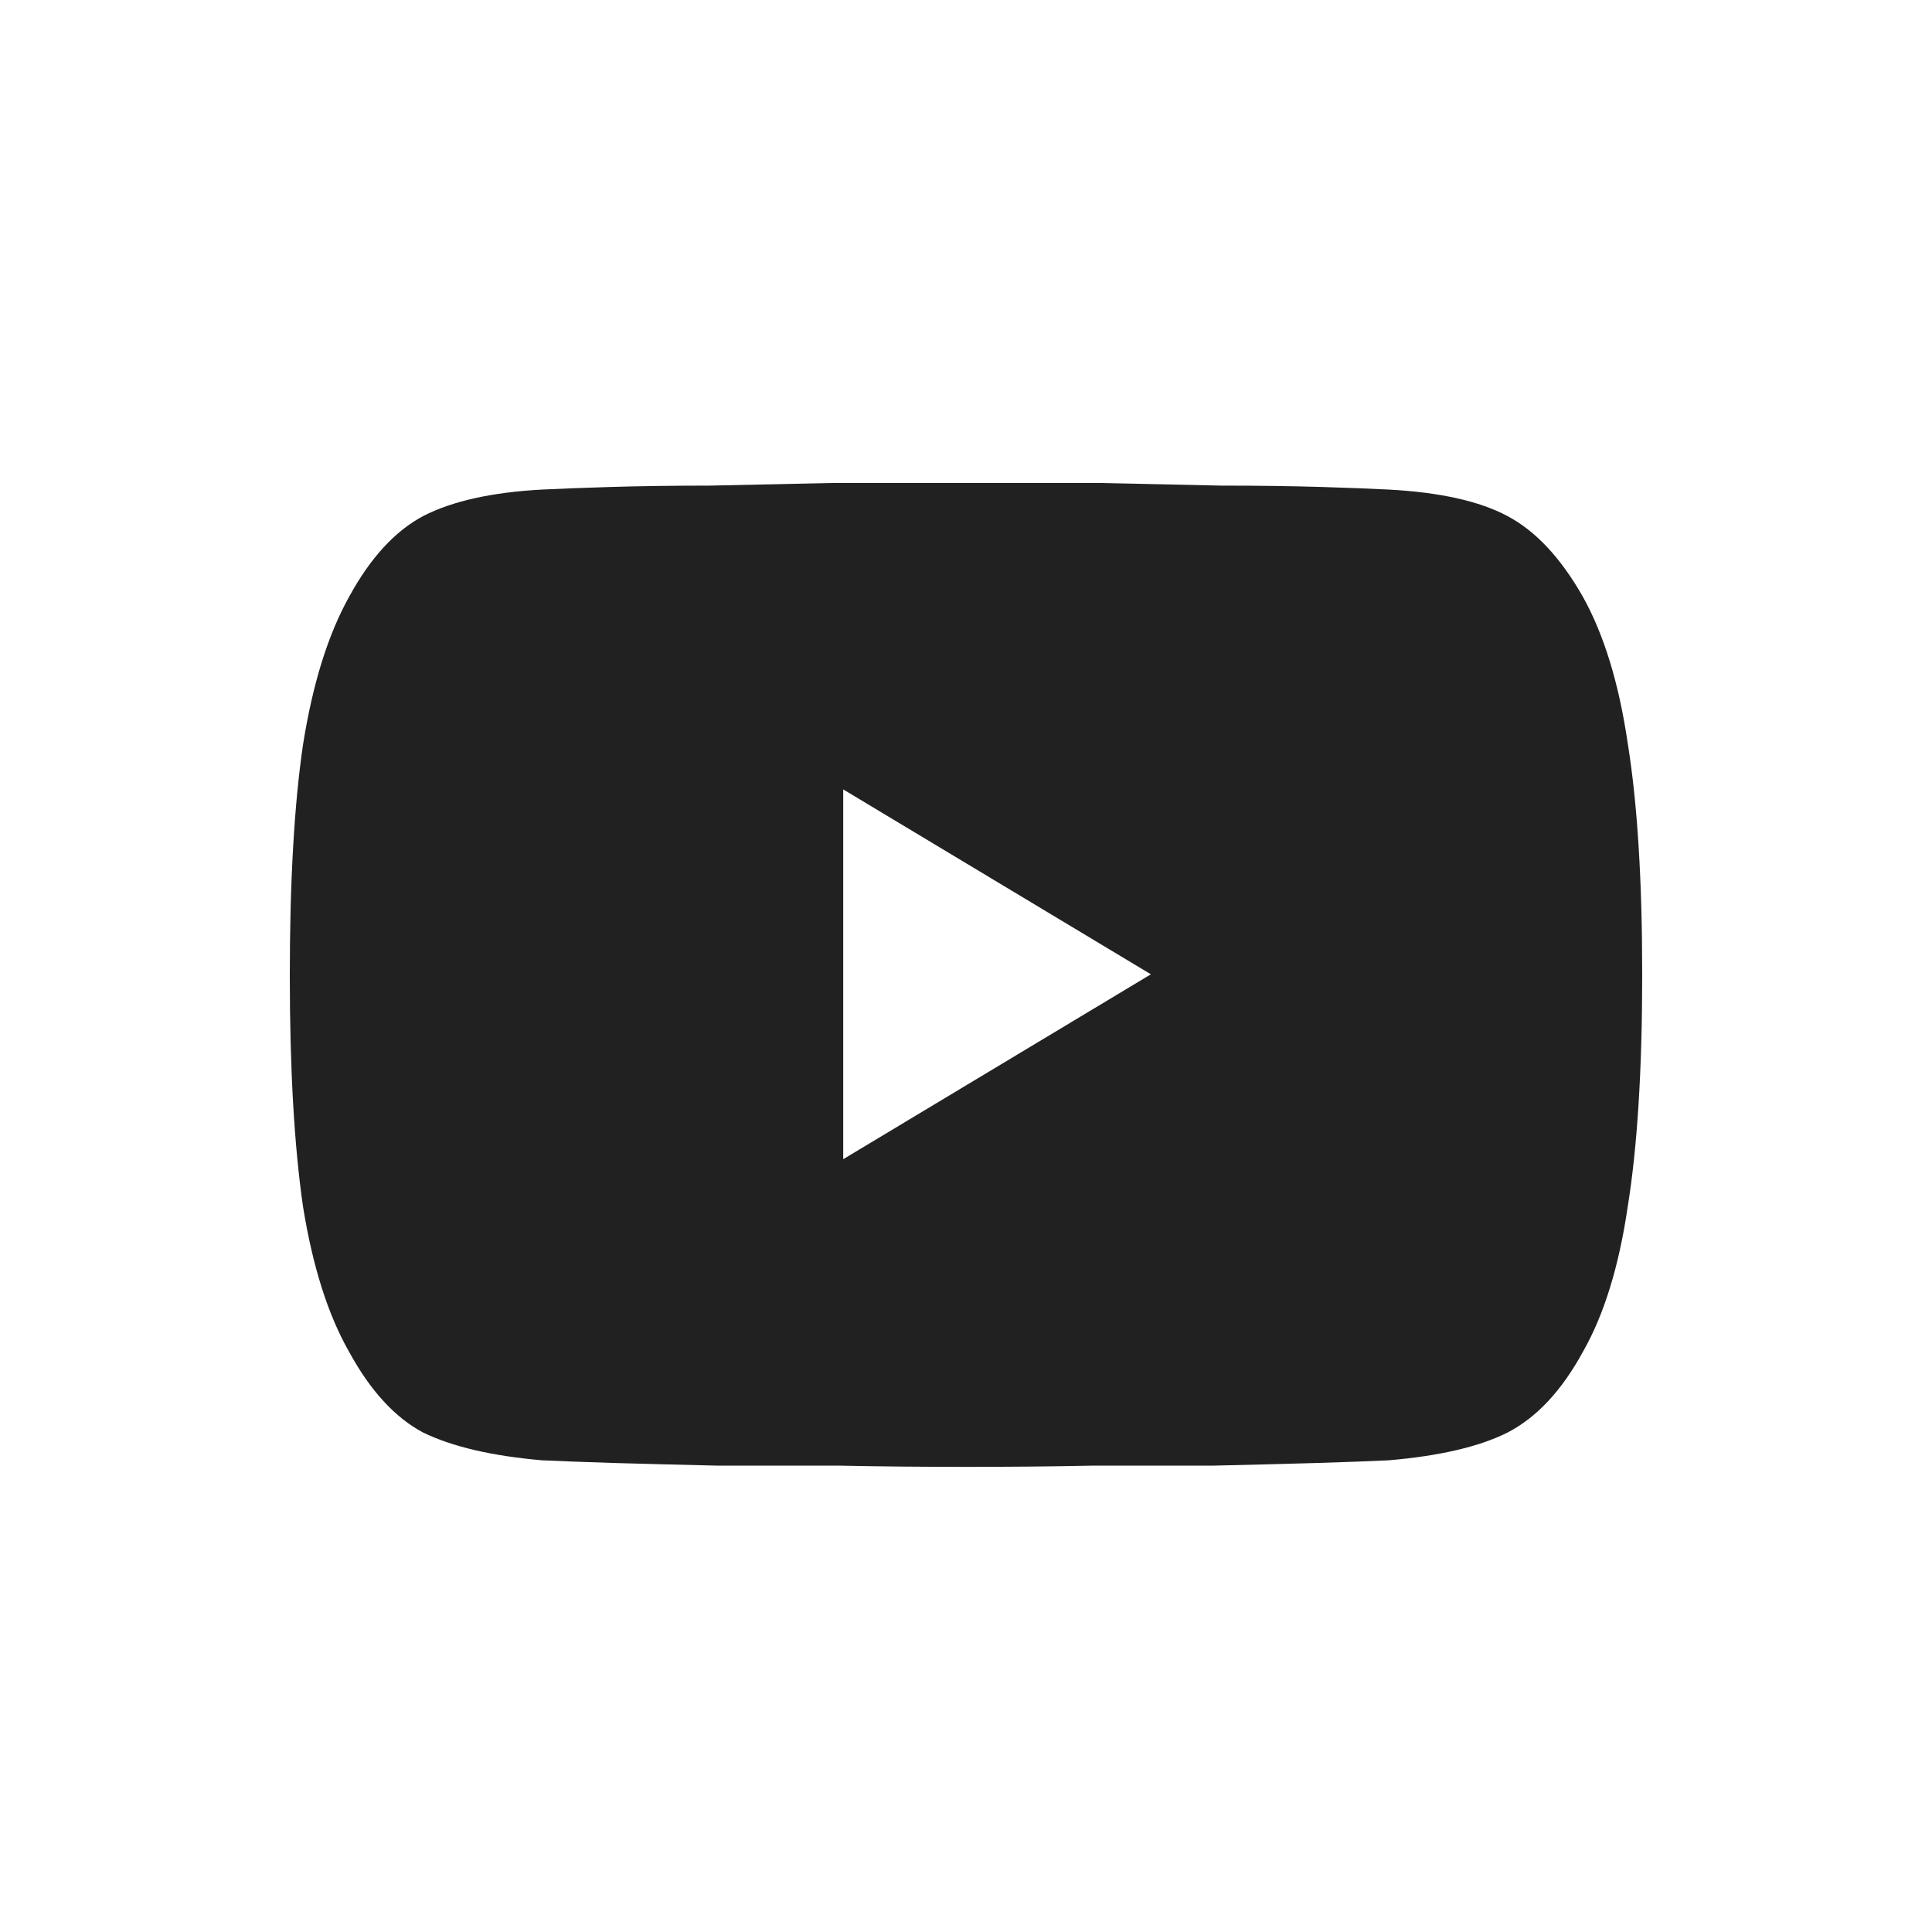 <svg viewBox="0 0 20 20" fill="none"
  xmlns="http://www.w3.org/2000/svg">
  <path d="M8.729 8.172V12L11.914 10.086L8.729 8.172ZM16.385 13.996C16.166 14.397 15.906 14.675 15.605 14.83C15.314 14.976 14.904 15.072 14.375 15.117C14.193 15.126 13.942 15.135 13.623 15.145C13.313 15.154 12.962 15.163 12.57 15.172C12.188 15.172 11.773 15.172 11.326 15.172C10.889 15.181 10.447 15.185 10 15.185C9.553 15.185 9.111 15.181 8.674 15.172C8.227 15.172 7.808 15.172 7.416 15.172C7.033 15.163 6.682 15.154 6.363 15.145C6.053 15.135 5.803 15.126 5.611 15.117C5.092 15.072 4.682 14.976 4.381 14.83C4.089 14.675 3.834 14.397 3.615 13.996C3.396 13.613 3.237 13.112 3.137 12.492C3.046 11.863 3 11.066 3 10.1C3 9.124 3.046 8.327 3.137 7.707C3.237 7.078 3.396 6.568 3.615 6.176C3.834 5.775 4.089 5.497 4.381 5.342C4.682 5.187 5.092 5.096 5.611 5.068C5.794 5.059 6.031 5.05 6.322 5.041C6.623 5.032 6.965 5.027 7.348 5.027C7.74 5.018 8.159 5.009 8.605 5H11.395C11.841 5.009 12.256 5.018 12.639 5.027C13.031 5.027 13.377 5.032 13.678 5.041C13.969 5.05 14.202 5.059 14.375 5.068C14.904 5.096 15.314 5.187 15.605 5.342C15.897 5.497 16.157 5.775 16.385 6.176C16.604 6.568 16.759 7.074 16.85 7.693C16.95 8.313 17 9.111 17 10.086C17 11.07 16.95 11.872 16.85 12.492C16.759 13.112 16.604 13.613 16.385 13.996Z" fill="#212121"/>
</svg>
